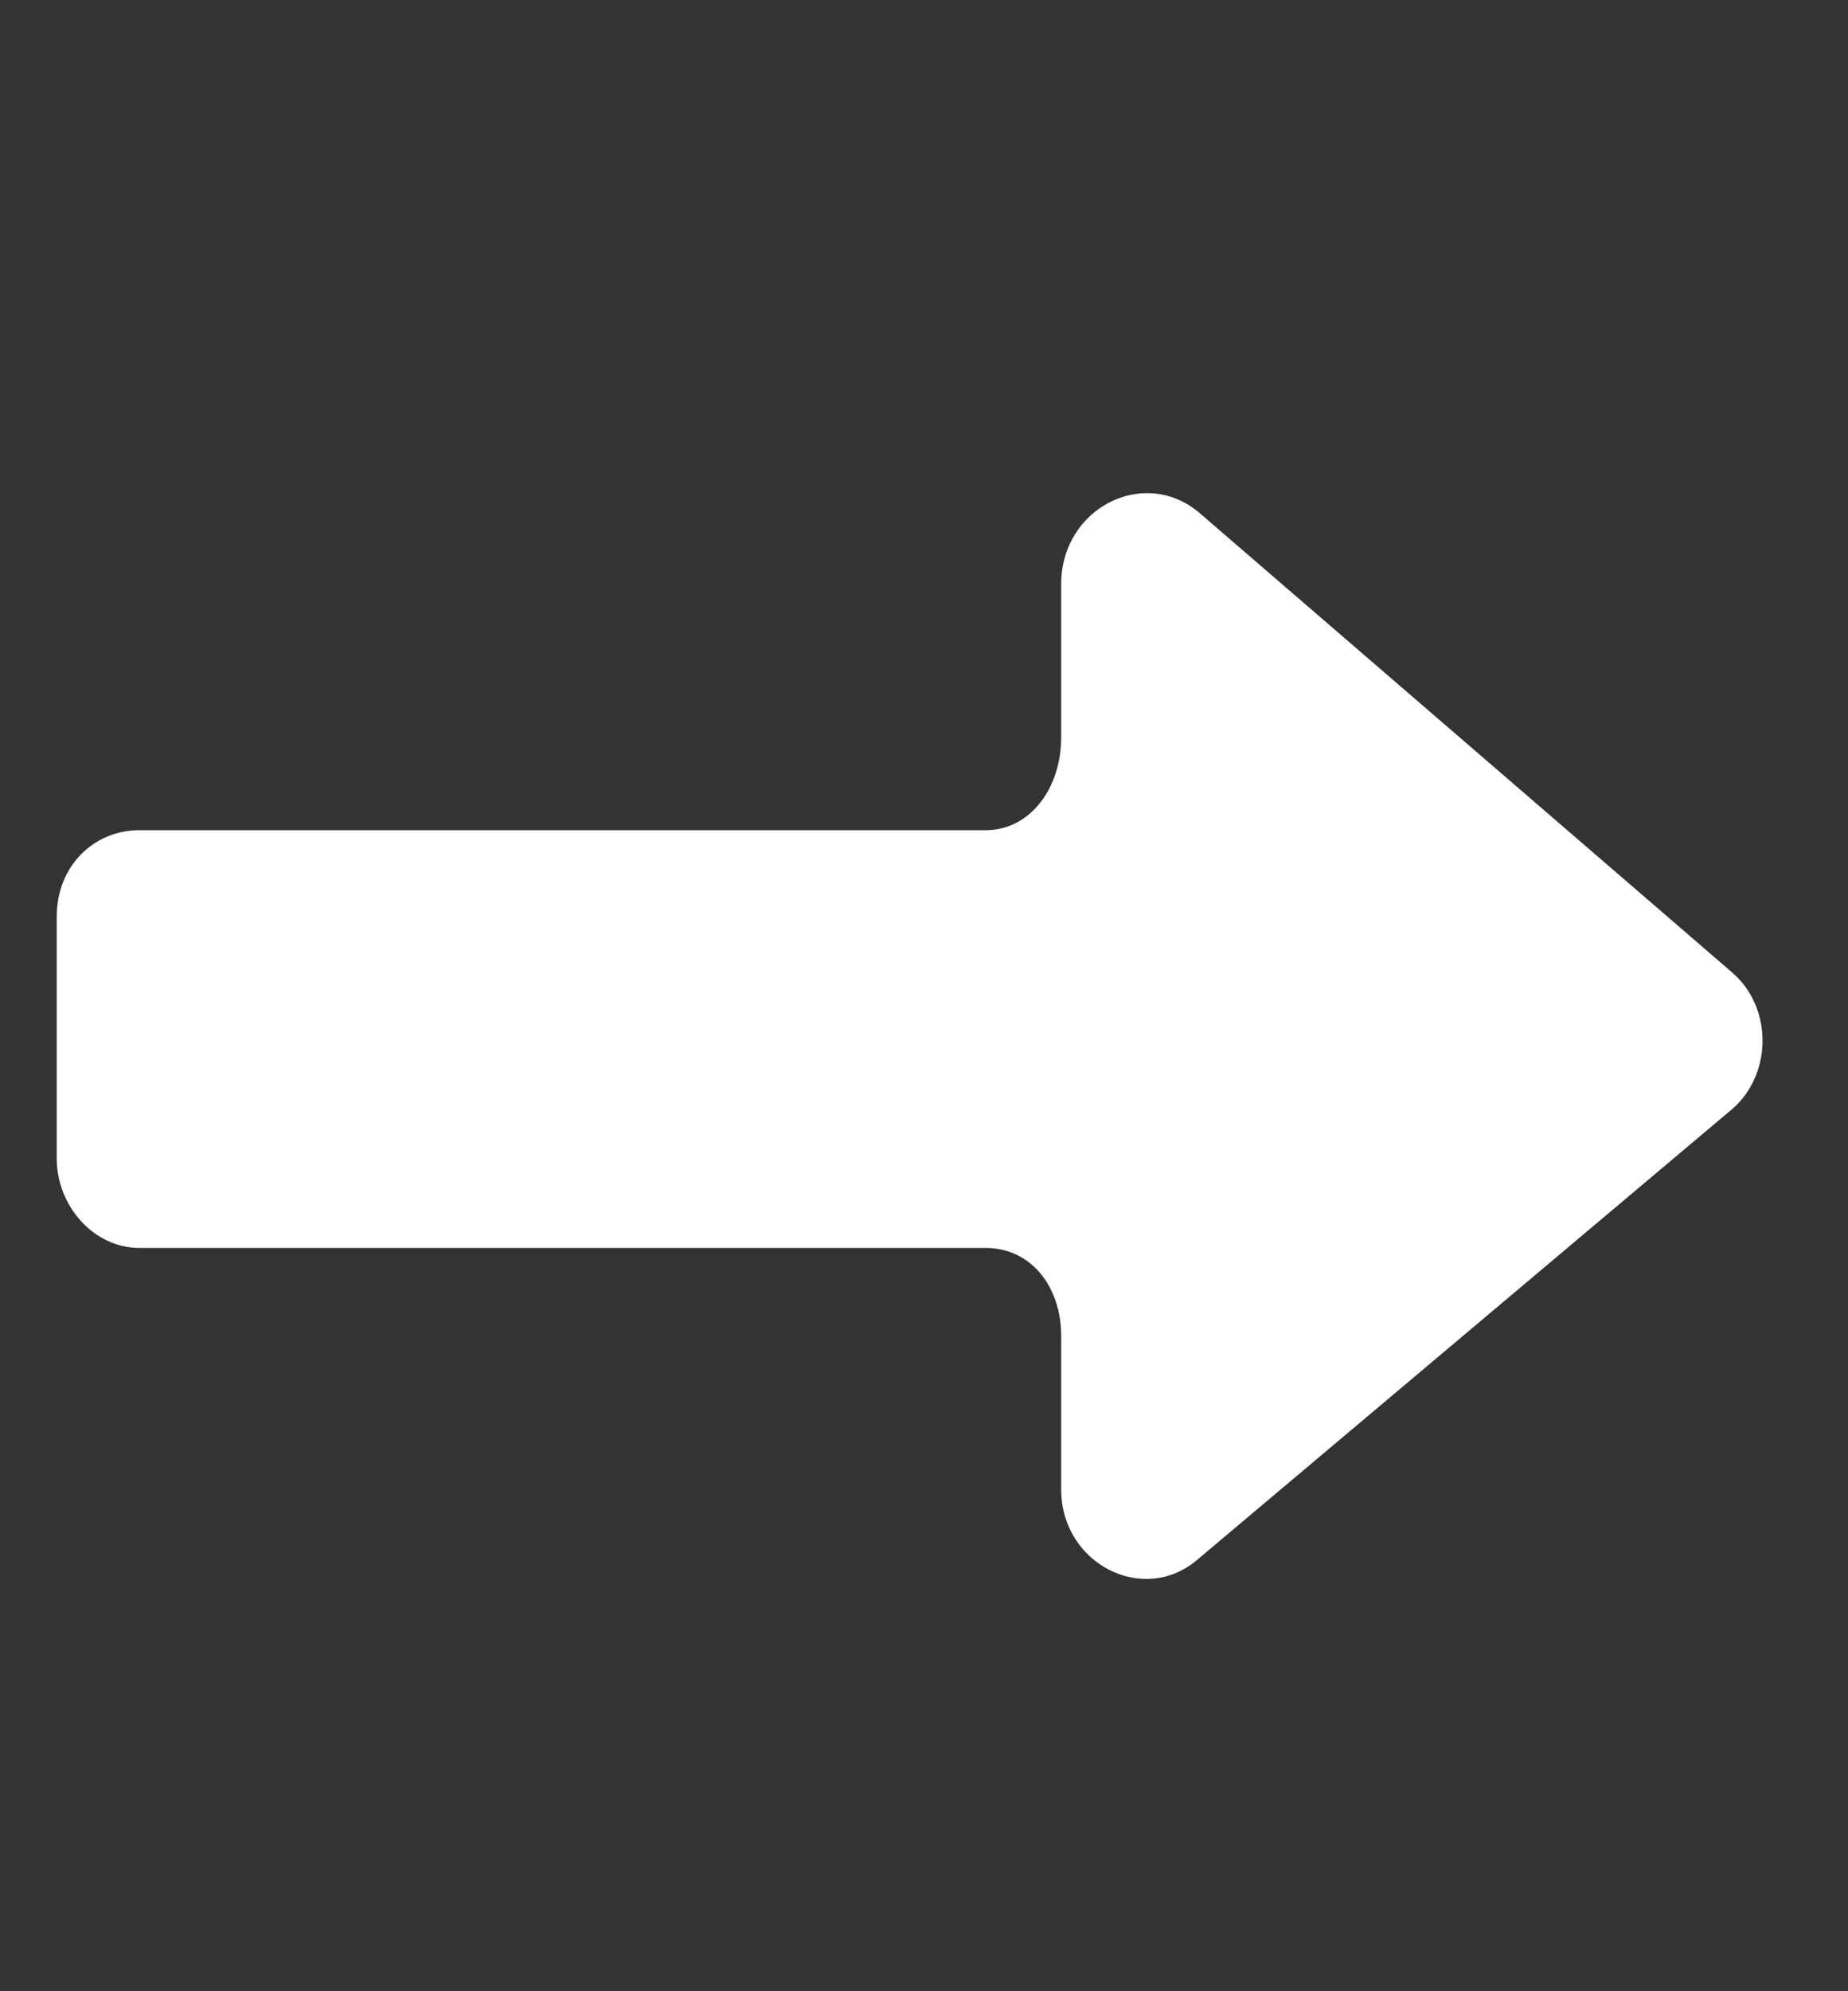 <svg width="13" height="14" viewBox="0 0 13 14" fill="none" xmlns="http://www.w3.org/2000/svg">
<rect x="0" y="0" width="13" height="14" fill="#333333" stroke="none"/>
<g clip-path="url(#clip0_211_62)">
<path d="M12.18 6.833L8.434 3.603C8.046 3.278 7.465 3.572 7.465 4.107V5.187C7.465 5.533 7.253 5.837 6.933 5.837H0.98C0.66 5.837 0.399 6.089 0.399 6.445V8.144C0.399 8.48 0.66 8.774 0.98 8.774H6.933C7.253 8.774 7.465 9.046 7.465 9.392V10.472C7.465 10.997 8.046 11.29 8.424 10.965L12.16 7.819C12.47 7.578 12.48 7.085 12.18 6.833Z" fill="white"/>
</g>
<defs>
<clipPath id="clip0_211_62">
<rect width="12" height="13" fill="white" transform="translate(0.399 0.784)"/>
</clipPath>
</defs>
</svg>
